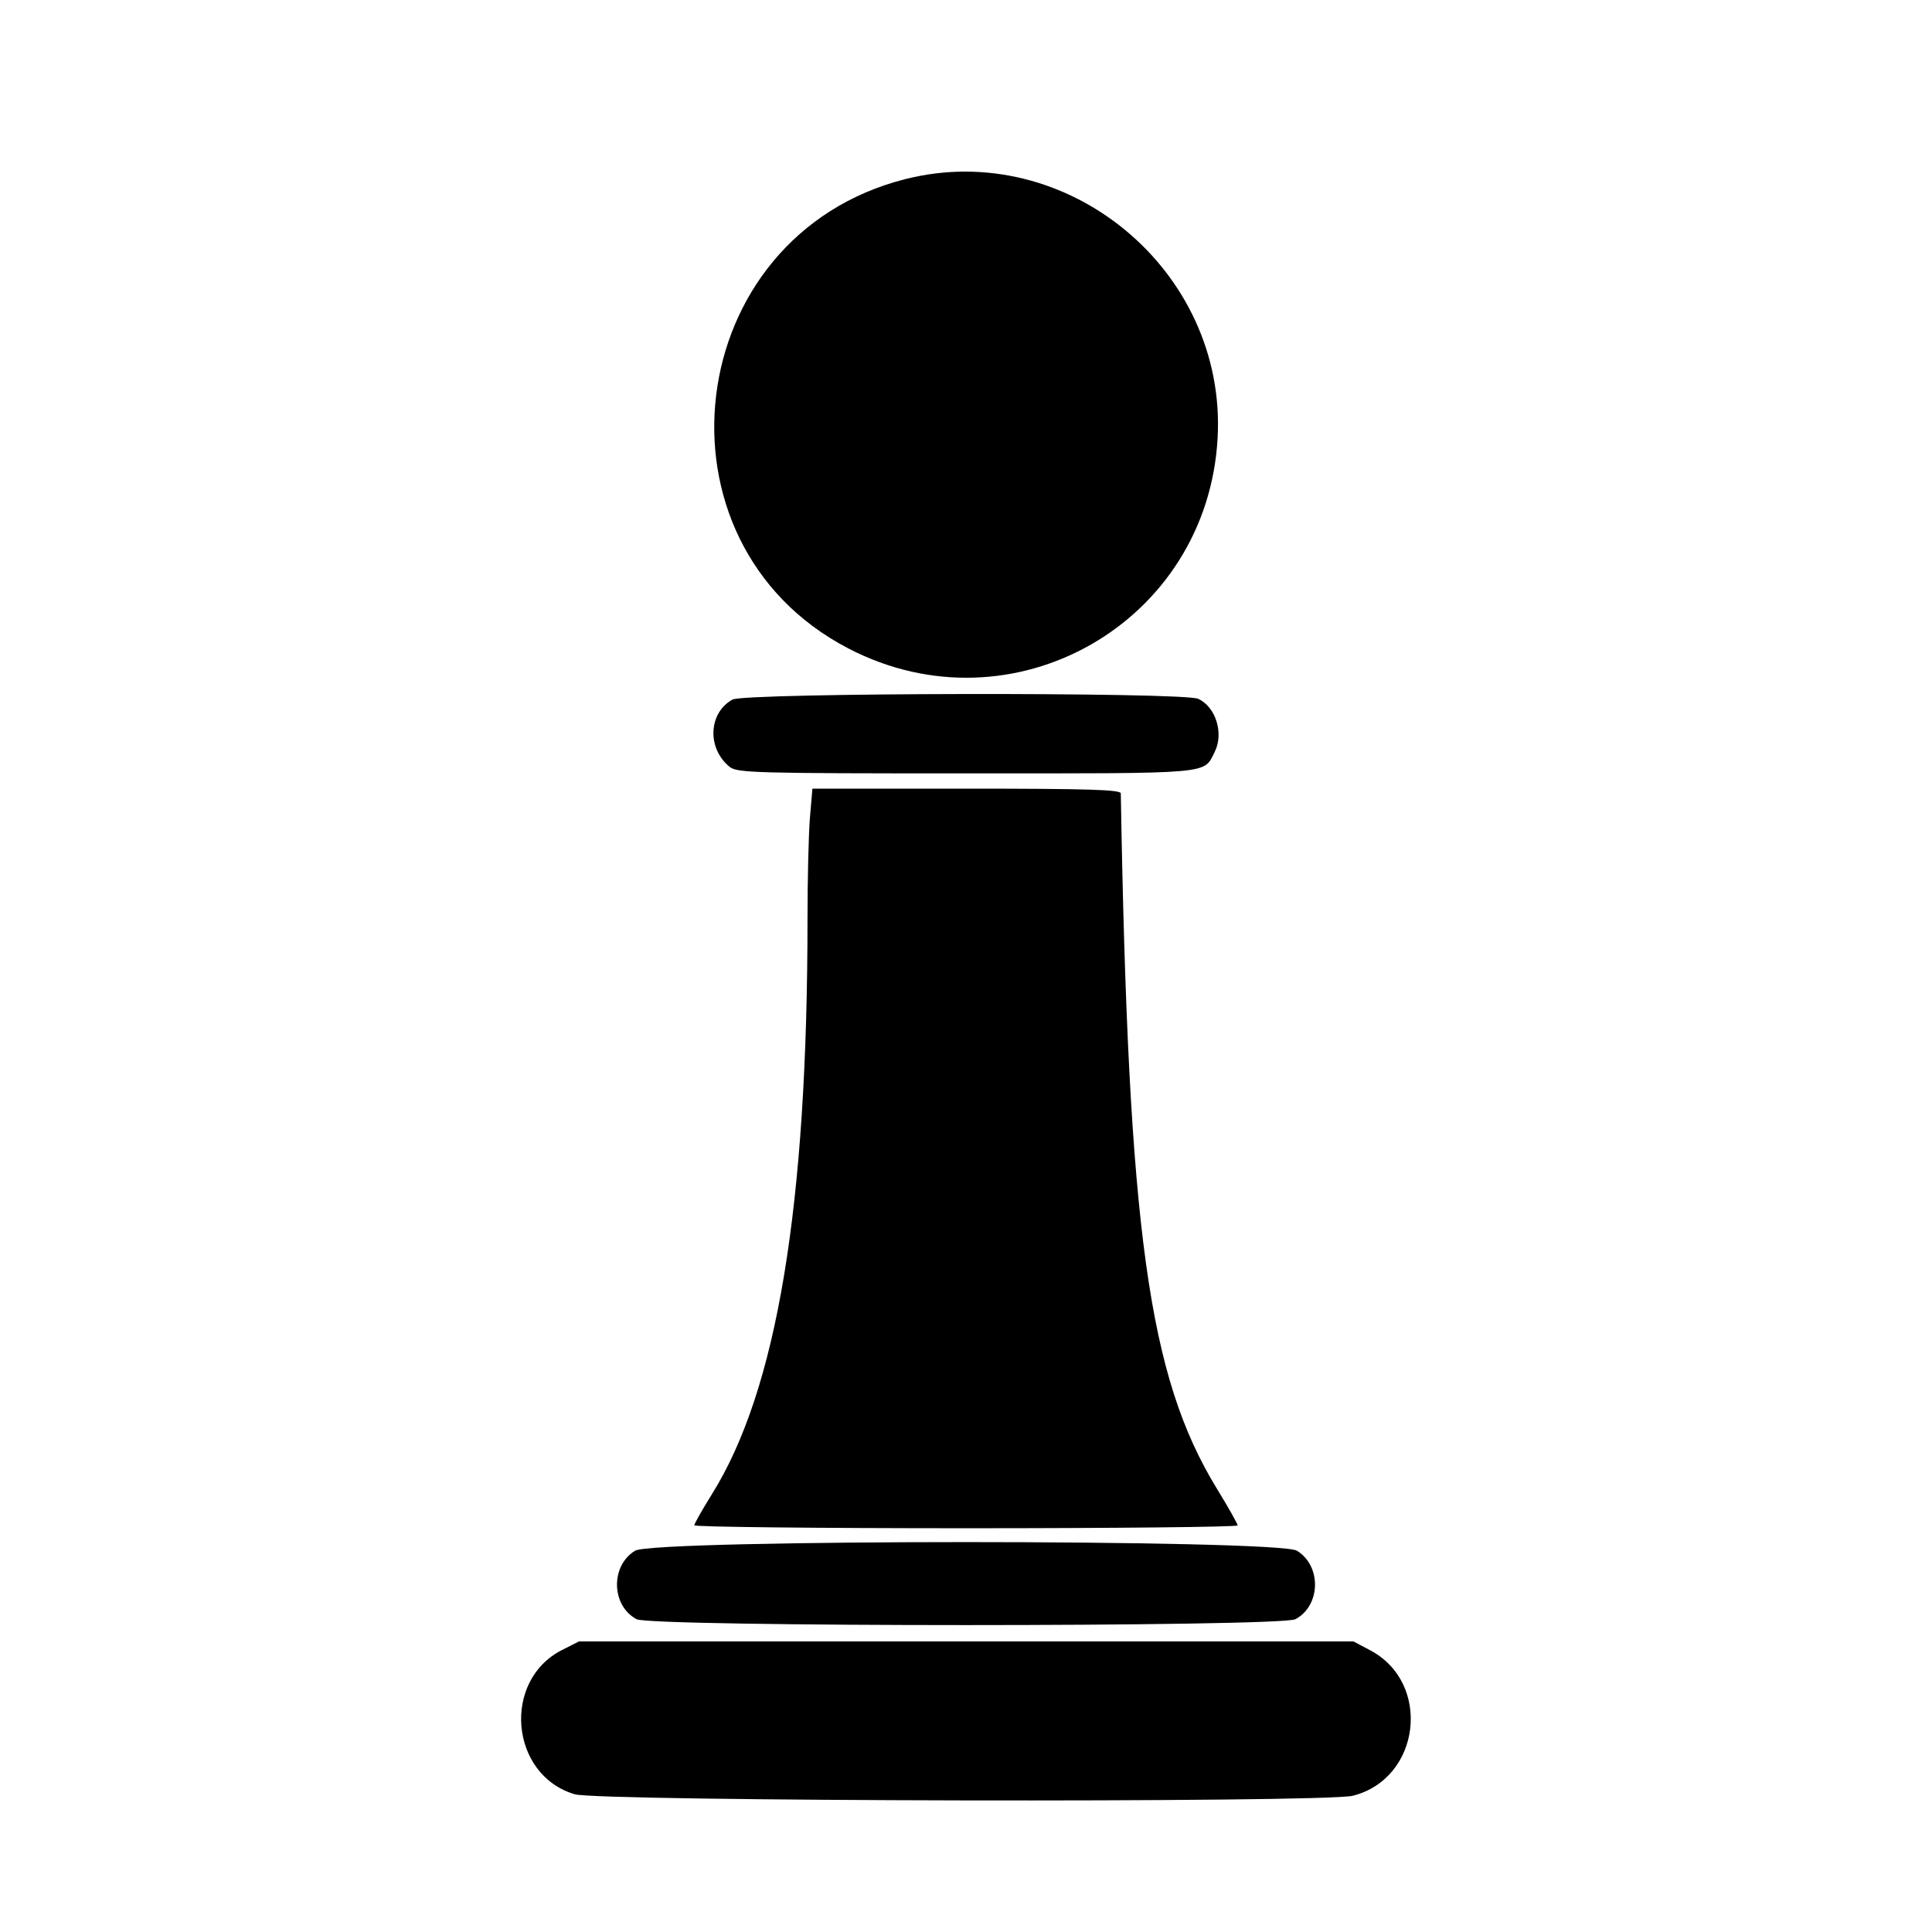 <svg id="svg" xmlns="http://www.w3.org/2000/svg" xmlns:xlink="http://www.w3.org/1999/xlink" width="400" height="400" viewBox="0, 0, 400,400"><g id="svgg"><path id="path0" d="M187.435 37.083 C 141.018 48.823,133.338 112.279,175.673 134.266 C 209.723 151.950,250.031 128.934,252.098 90.625 C 253.968 55.976,220.921 28.613,187.435 37.083 M151.648 144.840 C 146.652 147.610,146.346 154.947,151.068 158.772 C 152.606 160.017,156.381 160.122,200.000 160.122 C 251.642 160.122,249.107 160.339,251.471 155.715 C 253.433 151.879,251.728 146.351,248.069 144.683 C 244.945 143.260,154.233 143.408,151.648 144.840 M167.693 169.258 C 167.415 172.546,167.187 181.950,167.187 190.157 C 167.185 249.699,160.861 287.791,147.396 309.355 C 145.391 312.566,143.750 315.467,143.750 315.800 C 143.750 316.133,169.062 316.406,200.000 316.406 C 230.938 316.406,256.248 316.143,256.245 315.820 C 256.243 315.498,254.307 312.075,251.944 308.213 C 237.760 285.033,233.602 254.954,232.048 164.258 C 232.035 163.493,225.118 163.281,200.115 163.281 L 168.198 163.281 167.693 169.258 M131.488 321.059 C 126.356 324.188,126.534 332.423,131.794 335.238 C 134.827 336.862,265.173 336.862,268.206 335.238 C 273.466 332.423,273.644 324.188,268.512 321.059 C 264.608 318.679,135.392 318.679,131.488 321.059 M116.387 341.602 C 103.865 347.935,105.561 367.495,118.979 371.480 C 124.029 372.980,274.205 373.272,280.077 371.794 C 294.147 368.251,296.507 348.441,283.666 341.662 L 280.223 339.844 200.043 339.844 L 119.862 339.844 116.387 341.602 " stroke="none" fill="#000000" fill-rule="evenodd"></path></g></svg>